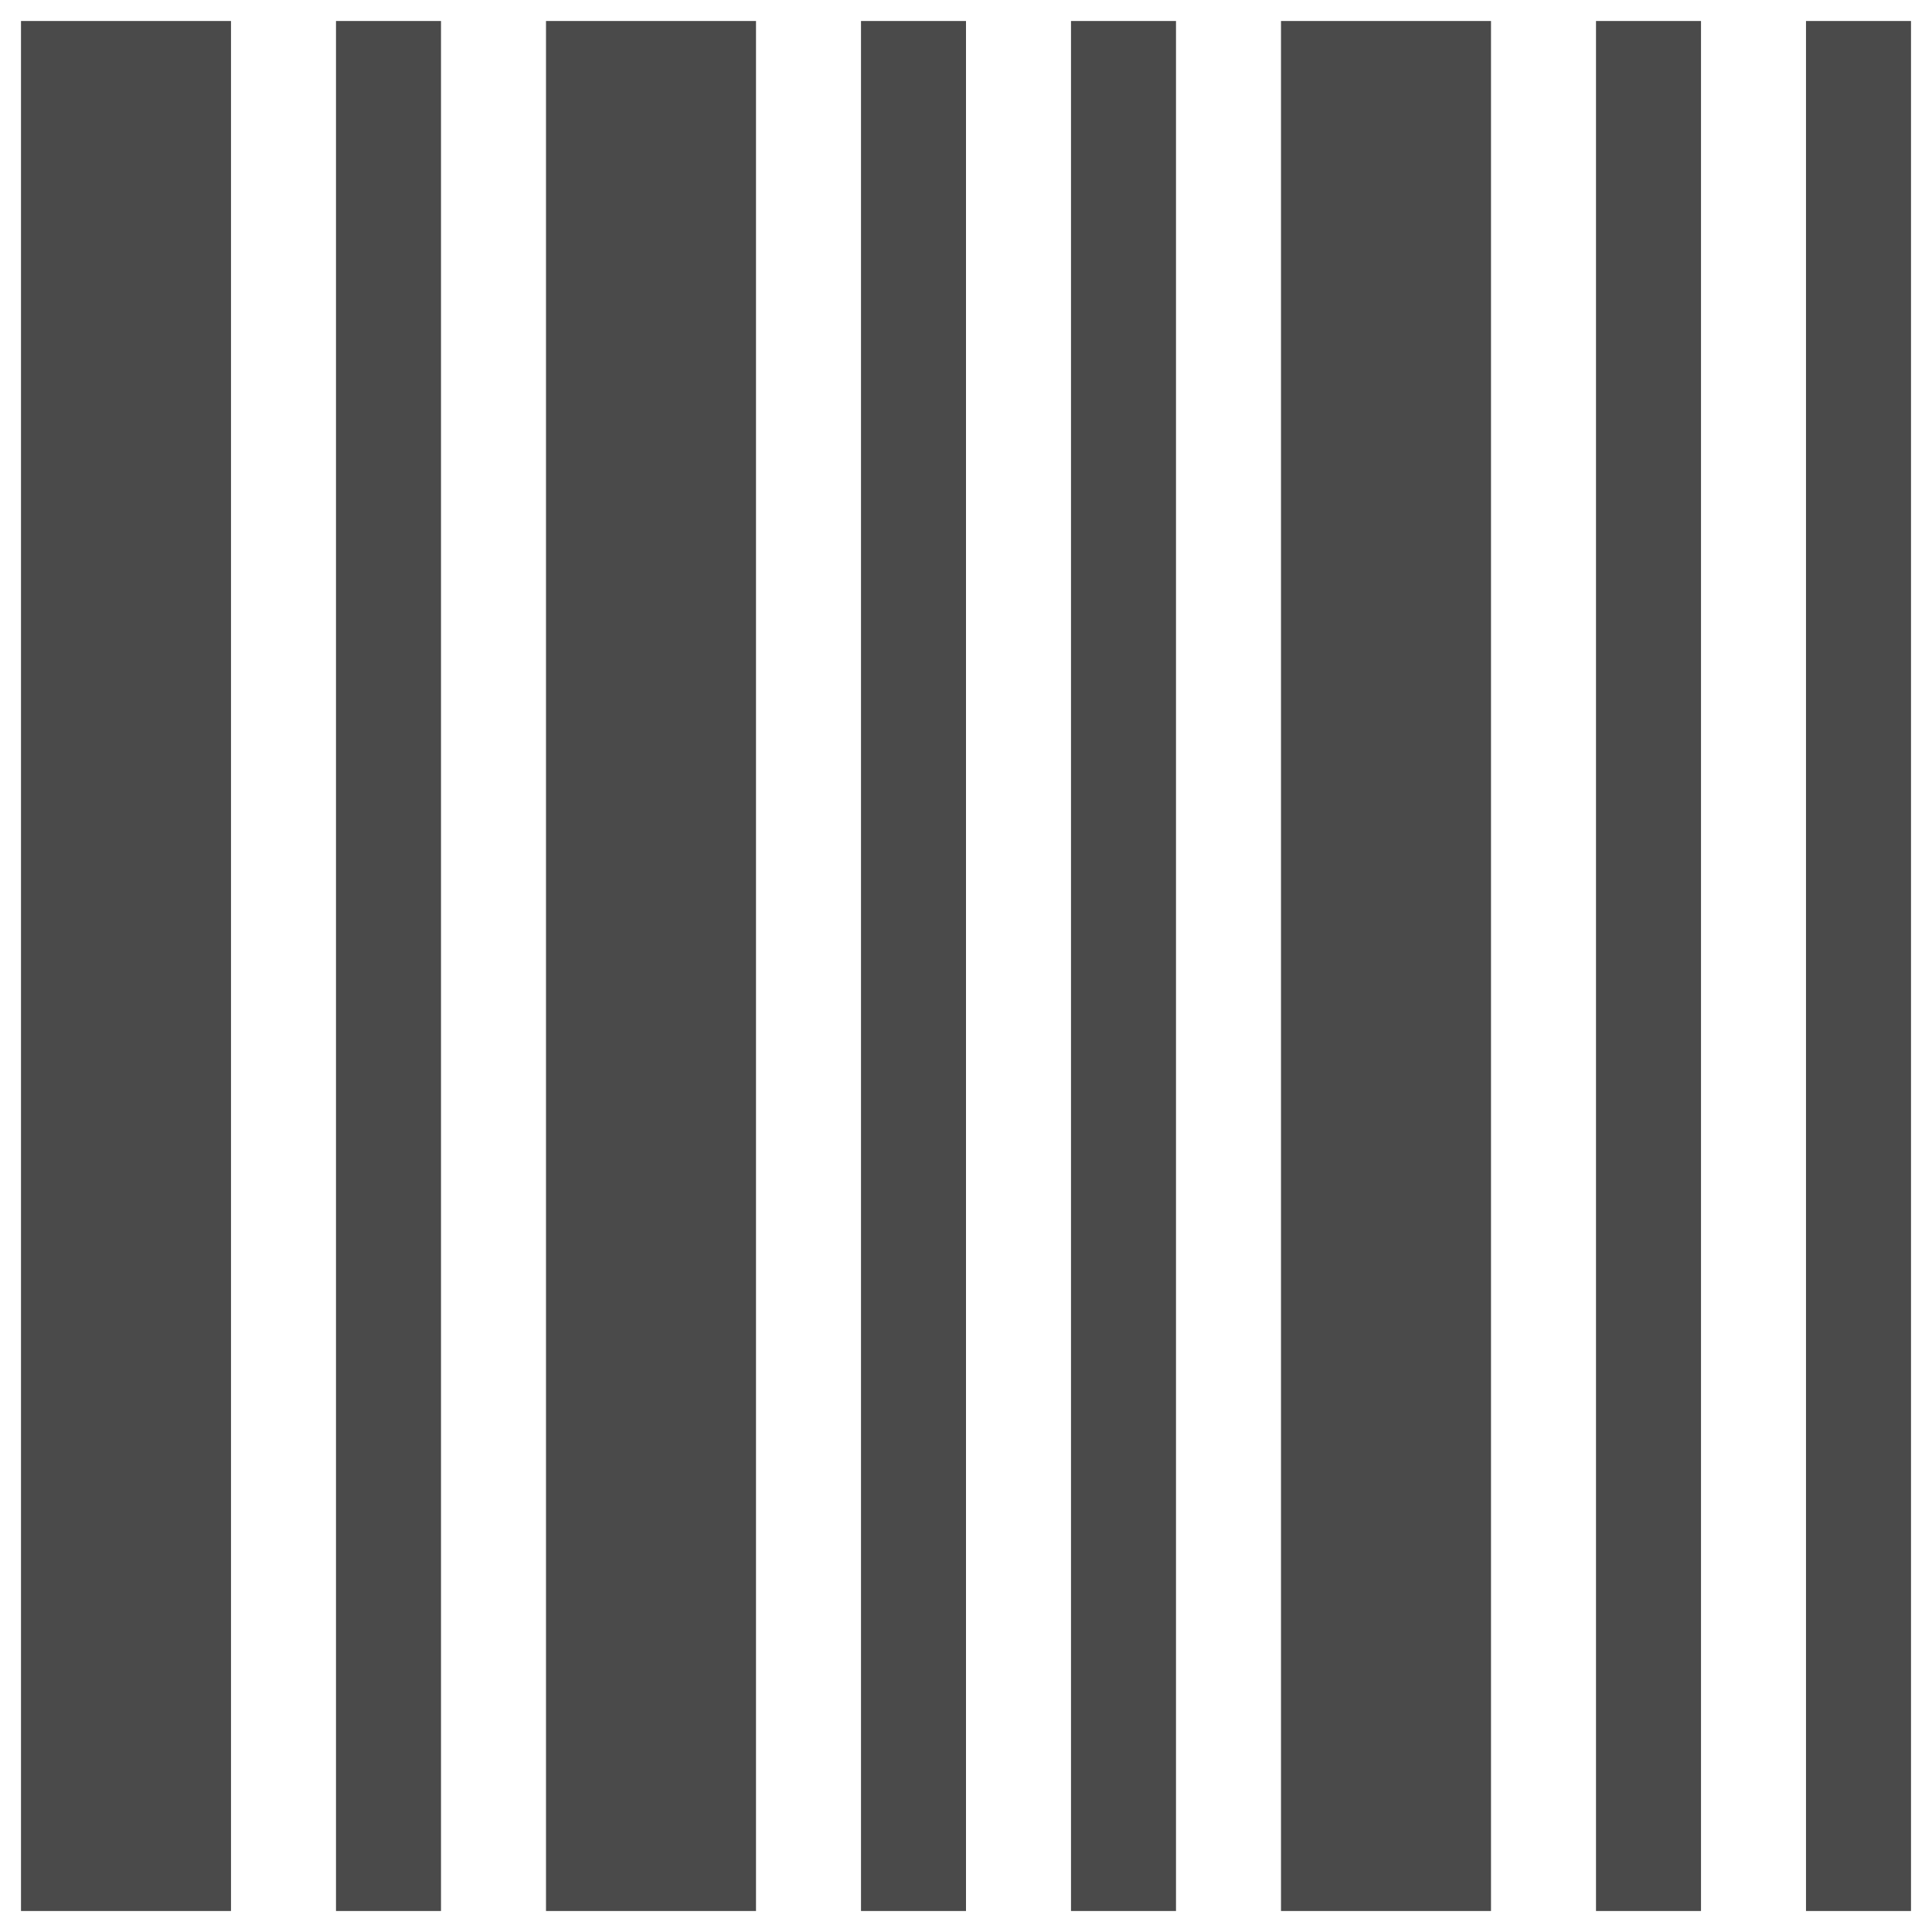 <?xml version="1.0" encoding="UTF-8" standalone="no"?>
<svg width="69px" height="69px" viewBox="0 0 69 69" version="1.1" xmlns="http://www.w3.org/2000/svg" xmlns:xlink="http://www.w3.org/1999/xlink">
    <!-- Generator: Sketch 3.8 (29681) - http://www.bohemiancoding.com/sketch -->
    <title>Combined Shape</title>
    <desc>Created with Sketch.</desc>
    <defs></defs>
    <g id="Page-1" stroke="none" stroke-width="1" fill="none" fill-rule="evenodd">
        <g id="Combined-Shape" fill="#4A4A4A">
            <path d="M4.5,0.75 L0.75,0.75 L0.75,68.25 L8.25,68.25 L8.25,0.75 L4.5,0.75 Z M12,68.25 L15.75,68.25 L15.75,0.75 L12,0.75 L12,68.25 Z M23.25,0.75 L19.5,0.75 L19.5,68.25 L27,68.25 L27,0.75 L23.25,0.75 Z M30.75,68.25 L34.5,68.25 L34.5,0.75 L30.75,0.75 L30.75,68.25 Z M38.25,68.25 L42,68.25 L42,0.75 L38.25,0.75 L38.25,68.25 Z M49.5,0.75 L45.75,0.75 L45.75,68.25 L53.25,68.25 L53.25,0.75 L49.5,0.75 Z M57,68.25 L60.75,68.25 L60.75,0.75 L57,0.75 L57,68.25 Z M64.5,68.25 L68.25,68.25 L68.25,0.75 L64.5,0.75 L64.5,68.25 Z"></path>
        </g>
    </g>
</svg>